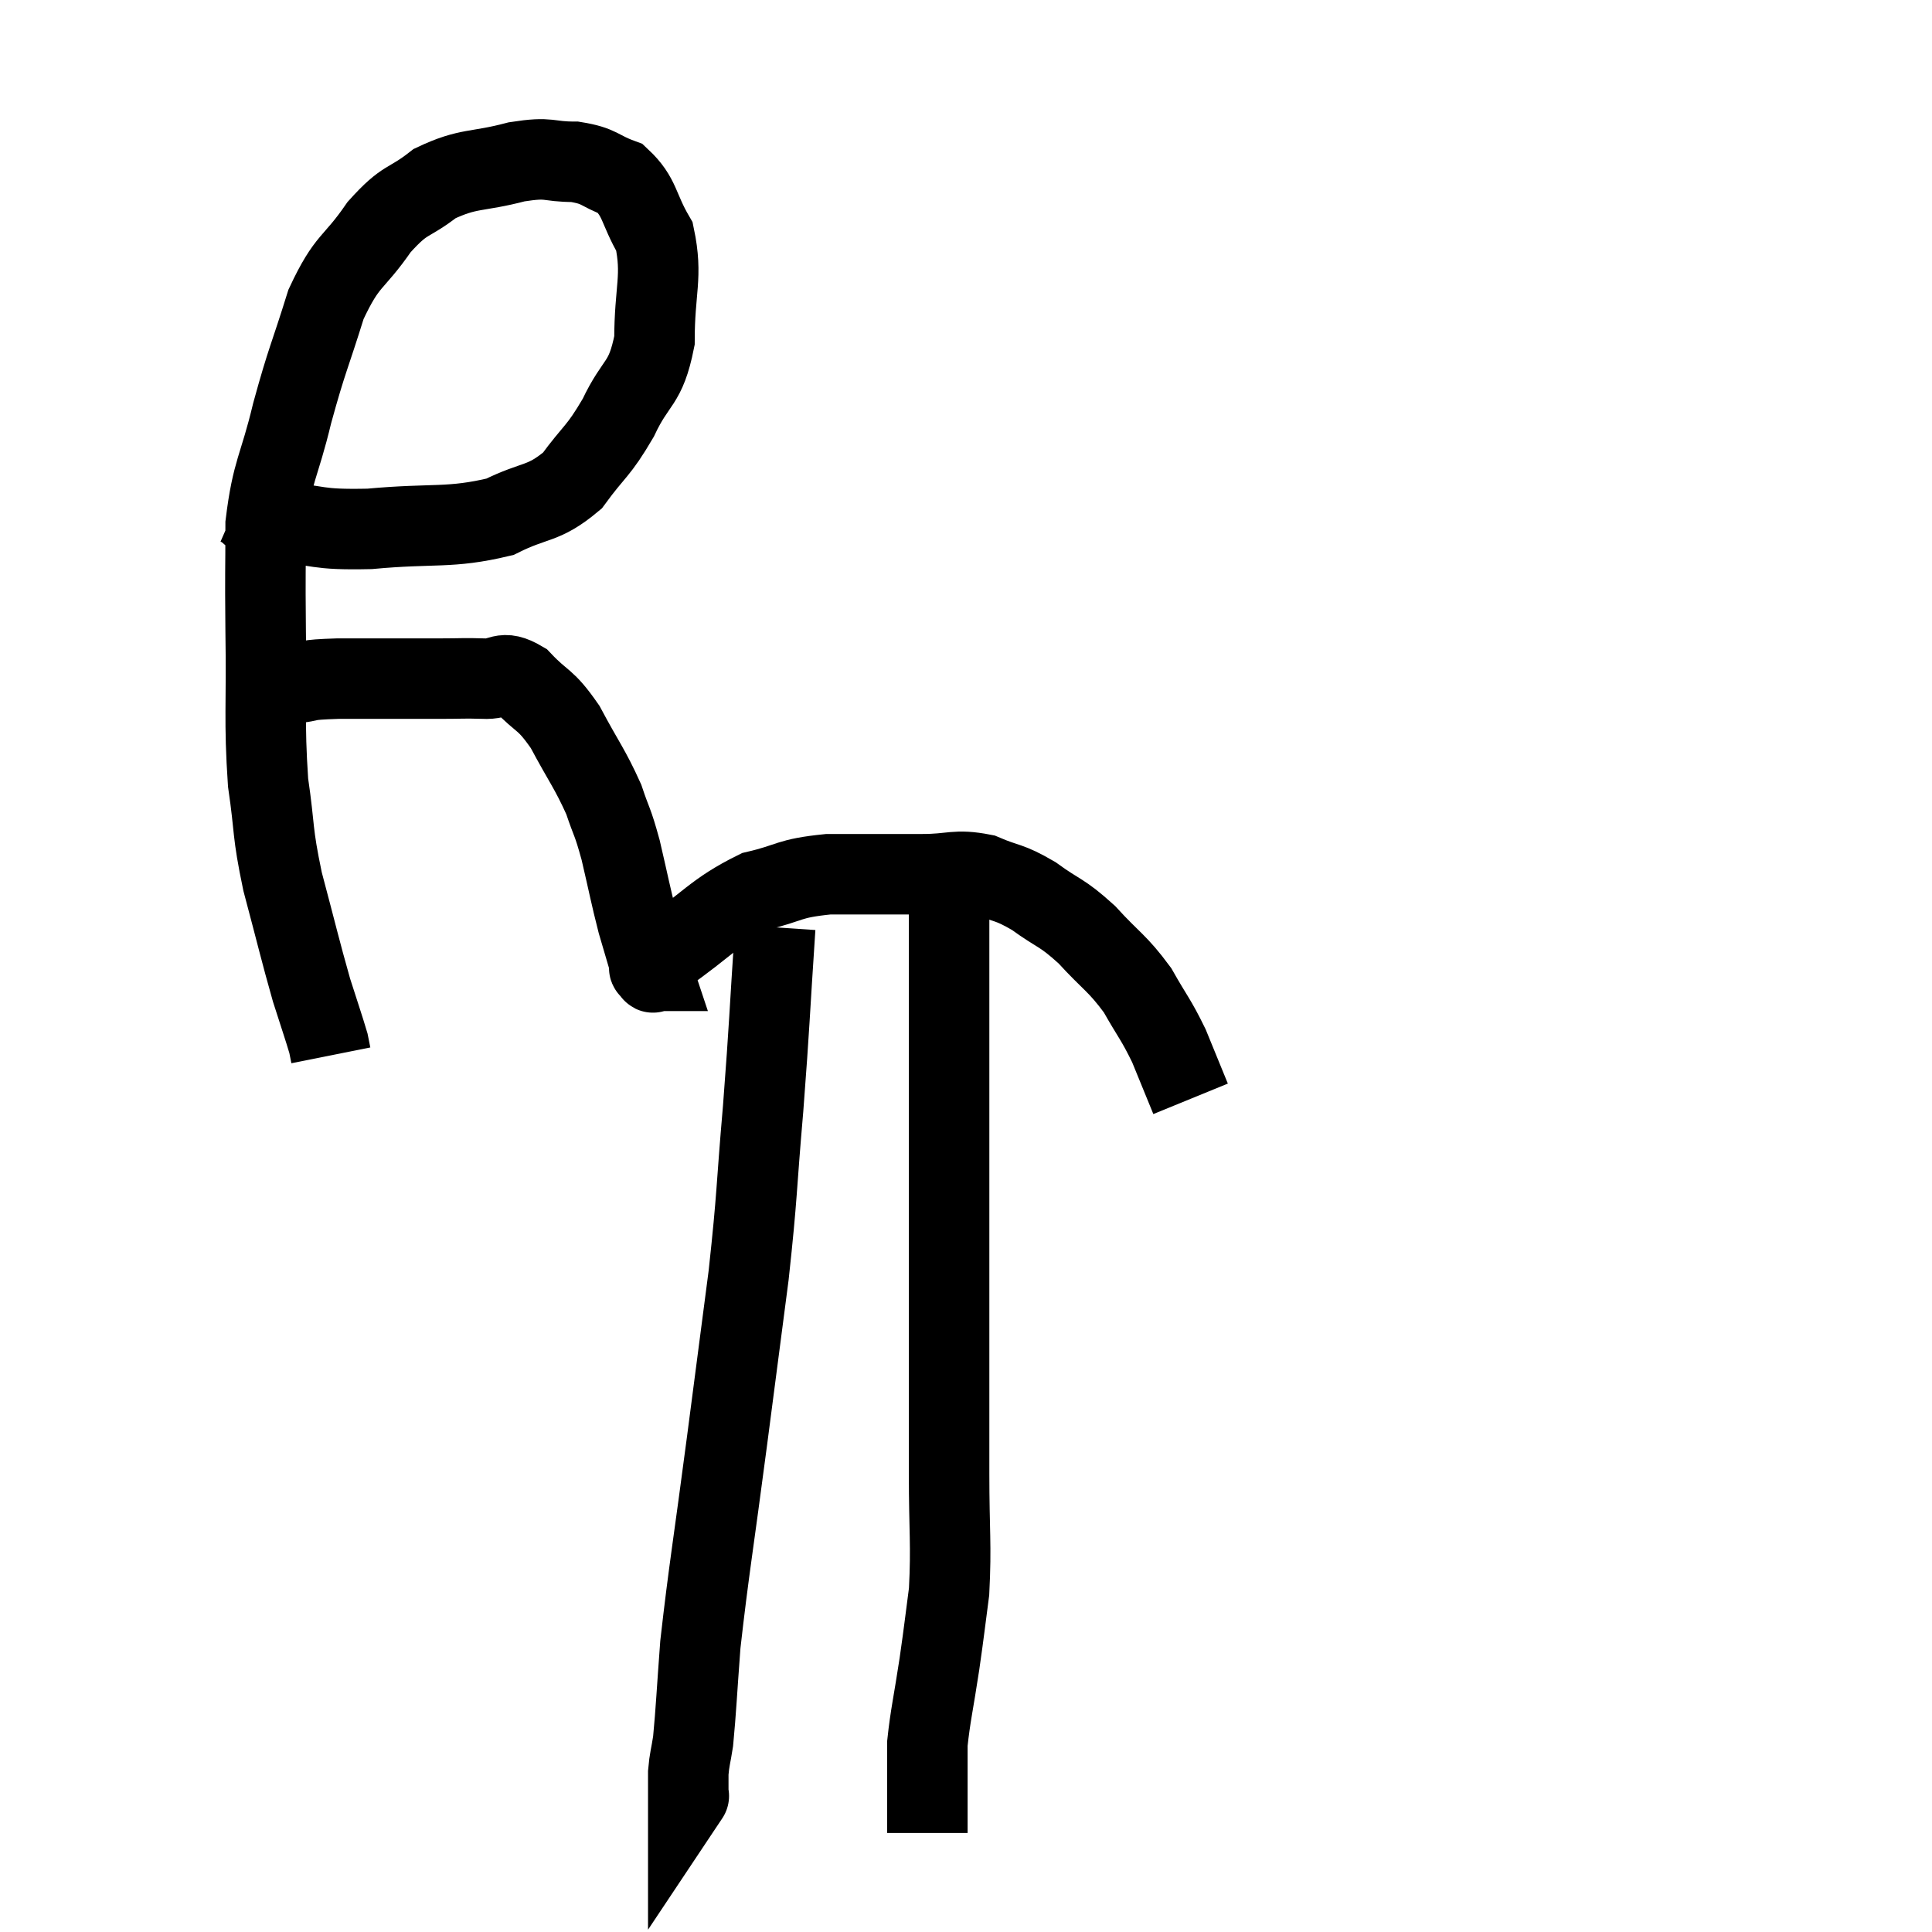 <svg width="48" height="48" viewBox="0 0 48 48" xmlns="http://www.w3.org/2000/svg"><path d="M 5.88 12.54 C 6.36 12.75, 6.015 12.81, 6.84 12.96 C 8.01 13.05, 7.785 13.17, 9.18 13.14 C 10.8 12.99, 11.16 13.14, 12.42 12.84 C 13.32 12.39, 13.485 12.555, 14.22 11.94 C 14.79 11.16, 14.85 11.25, 15.36 10.38 C 15.81 9.42, 16.035 9.585, 16.26 8.46 C 16.26 7.17, 16.47 6.885, 16.26 5.88 C 15.84 5.16, 15.915 4.905, 15.42 4.44 C 14.85 4.23, 14.925 4.125, 14.28 4.02 C 13.56 4.02, 13.71 3.885, 12.84 4.02 C 11.82 4.29, 11.655 4.155, 10.8 4.56 C 10.11 5.1, 10.095 4.89, 9.42 5.64 C 8.76 6.6, 8.64 6.405, 8.1 7.56 C 7.68 8.91, 7.635 8.895, 7.26 10.26 C 6.93 11.64, 6.765 11.67, 6.6 13.02 C 6.6 14.34, 6.585 14.055, 6.6 15.66 C 6.63 17.55, 6.555 17.88, 6.66 19.44 C 6.84 20.67, 6.75 20.61, 7.02 21.9 C 7.38 23.25, 7.455 23.595, 7.74 24.6 C 7.95 25.26, 8.04 25.515, 8.16 25.92 L 8.22 26.22" fill="none" stroke="black" stroke-width="2"></path><path d="M 7.26 16.98 C 7.83 16.92, 7.47 16.89, 8.4 16.86 C 9.69 16.86, 10.08 16.86, 10.98 16.86 C 11.49 16.86, 11.505 16.845, 12 16.86 C 12.48 16.89, 12.45 16.62, 12.96 16.92 C 13.5 17.49, 13.53 17.325, 14.04 18.06 C 14.52 18.96, 14.655 19.095, 15 19.86 C 15.21 20.49, 15.21 20.355, 15.42 21.12 C 15.63 22.02, 15.66 22.215, 15.84 22.92 C 15.99 23.43, 16.065 23.685, 16.14 23.94 C 16.14 23.94, 16.125 23.895, 16.14 23.94 C 16.17 24.03, 16.185 24.075, 16.2 24.12 C 16.2 24.12, 16.185 24.12, 16.2 24.12 C 16.23 24.12, 16.2 24.21, 16.26 24.12 C 16.35 23.94, 15.81 24.255, 16.44 23.76 C 17.61 22.95, 17.745 22.65, 18.78 22.14 C 19.68 21.93, 19.545 21.825, 20.58 21.72 C 21.75 21.72, 21.96 21.72, 22.92 21.72 C 23.67 21.72, 23.73 21.585, 24.42 21.72 C 25.05 21.99, 25.035 21.885, 25.68 22.26 C 26.34 22.74, 26.355 22.635, 27 23.22 C 27.63 23.91, 27.75 23.91, 28.26 24.6 C 28.65 25.29, 28.71 25.305, 29.04 25.98 C 29.31 26.64, 29.445 26.97, 29.58 27.3 L 29.58 27.3" fill="none" stroke="black" stroke-width="2"></path><path d="M 19.26 23.04 C 19.11 25.29, 19.125 25.38, 18.96 27.54 C 18.78 29.61, 18.825 29.61, 18.6 31.68 C 18.33 33.75, 18.36 33.525, 18.06 35.82 C 17.73 38.34, 17.61 39, 17.4 40.86 C 17.31 42.06, 17.295 42.465, 17.22 43.26 C 17.16 43.65, 17.13 43.695, 17.1 44.04 C 17.1 44.34, 17.1 44.49, 17.1 44.64 C 17.1 44.64, 17.13 44.595, 17.1 44.64 L 16.98 44.82" fill="none" stroke="black" stroke-width="2"></path><path d="M 23.58 22.32 C 23.58 22.98, 23.58 21.39, 23.58 23.64 C 23.58 27.48, 23.58 28.08, 23.58 31.32 C 23.58 33.96, 23.58 34.545, 23.58 36.6 C 23.58 38.07, 23.64 38.355, 23.58 39.54 C 23.46 40.44, 23.475 40.395, 23.34 41.34 C 23.19 42.33, 23.115 42.615, 23.04 43.32 C 23.04 43.74, 23.04 43.755, 23.04 44.16 C 23.04 44.55, 23.04 44.595, 23.04 44.94 C 23.04 45.24, 23.04 45.39, 23.04 45.54 L 23.04 45.54" fill="none" stroke="black" stroke-width="2"></path></svg>